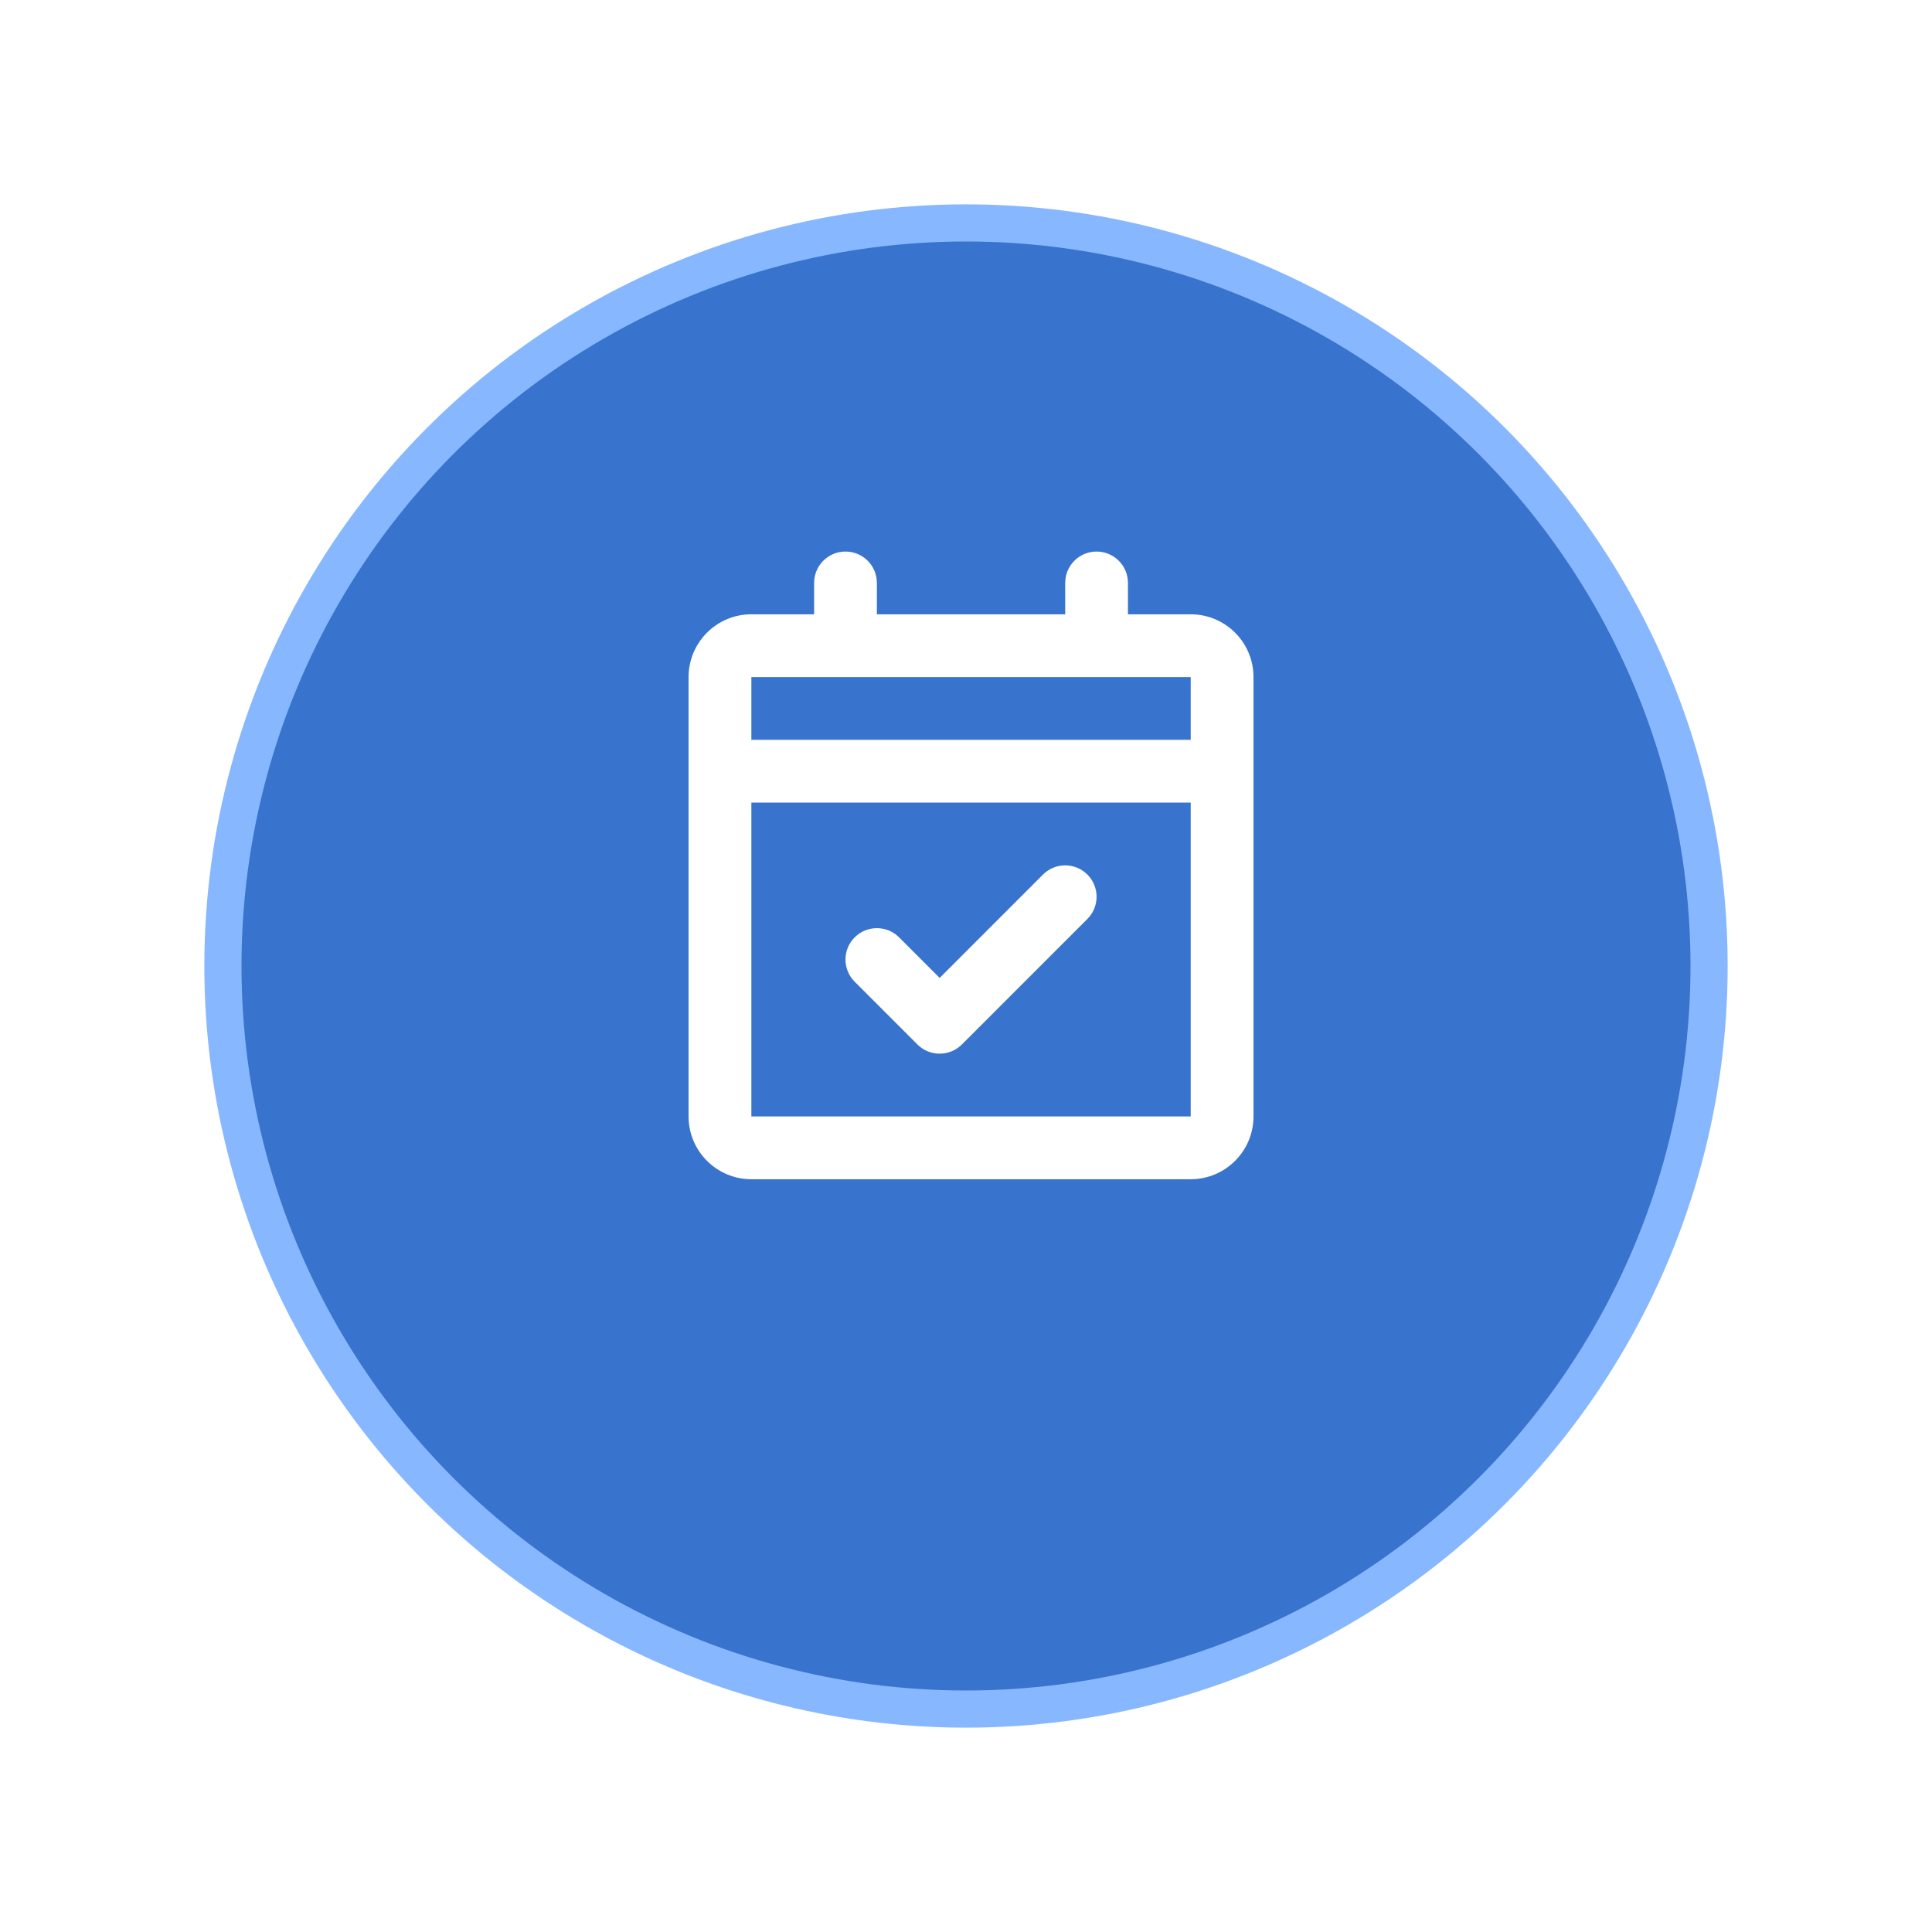 <svg width="52" height="52" viewBox="0 0 52 52" fill="none" xmlns="http://www.w3.org/2000/svg">
<g filter="url(#filter0_d_10439_20047)">
<circle cx="26" cy="24" r="20" fill="#3874CD"/>
<circle cx="26" cy="24" r="20" stroke="#87B7FF"/>
</g>
<path fill-rule="evenodd" clip-rule="evenodd" d="M29.514 14.845C29.981 14.845 30.359 15.223 30.359 15.689V16.534H32.048C32.981 16.534 33.738 17.291 33.738 18.224V20.758V30.049C33.738 30.982 32.981 31.739 32.048 31.739H20.223C19.29 31.739 18.533 30.982 18.533 30.049V20.758V18.224C18.533 17.291 19.29 16.534 20.223 16.534H21.912V15.689C21.912 15.223 22.29 14.845 22.757 14.845C23.223 14.845 23.601 15.223 23.601 15.689V16.534H28.67V15.689C28.67 15.223 29.048 14.845 29.514 14.845ZM22.757 18.224H20.223V19.913H32.048V18.224H29.514H22.757ZM32.048 21.602H20.223V30.049H32.048V21.602ZM29.267 24.734C29.597 24.404 29.597 23.869 29.267 23.539C28.937 23.209 28.402 23.209 28.072 23.539L25.291 26.321L24.199 25.229C23.869 24.899 23.334 24.899 23.004 25.229C22.674 25.558 22.674 26.093 23.004 26.423L24.694 28.113C25.023 28.442 25.558 28.442 25.888 28.113L29.267 24.734Z" fill="white"/>
<defs>
<filter id="filter0_d_10439_20047" x="0.5" y="0.5" width="51" height="51" filterUnits="userSpaceOnUse" color-interpolation-filters="sRGB">
<feFlood flood-opacity="0" result="BackgroundImageFix"/>
<feColorMatrix in="SourceAlpha" type="matrix" values="0 0 0 0 0 0 0 0 0 0 0 0 0 0 0 0 0 0 127 0" result="hardAlpha"/>
<feOffset dy="2"/>
<feGaussianBlur stdDeviation="2.5"/>
<feComposite in2="hardAlpha" operator="out"/>
<feColorMatrix type="matrix" values="0 0 0 0 0.015 0 0 0 0 0.176 0 0 0 0 0.592 0 0 0 0.25 0"/>
<feBlend mode="normal" in2="BackgroundImageFix" result="effect1_dropShadow_10439_20047"/>
<feBlend mode="normal" in="SourceGraphic" in2="effect1_dropShadow_10439_20047" result="shape"/>
</filter>
</defs>
</svg>
